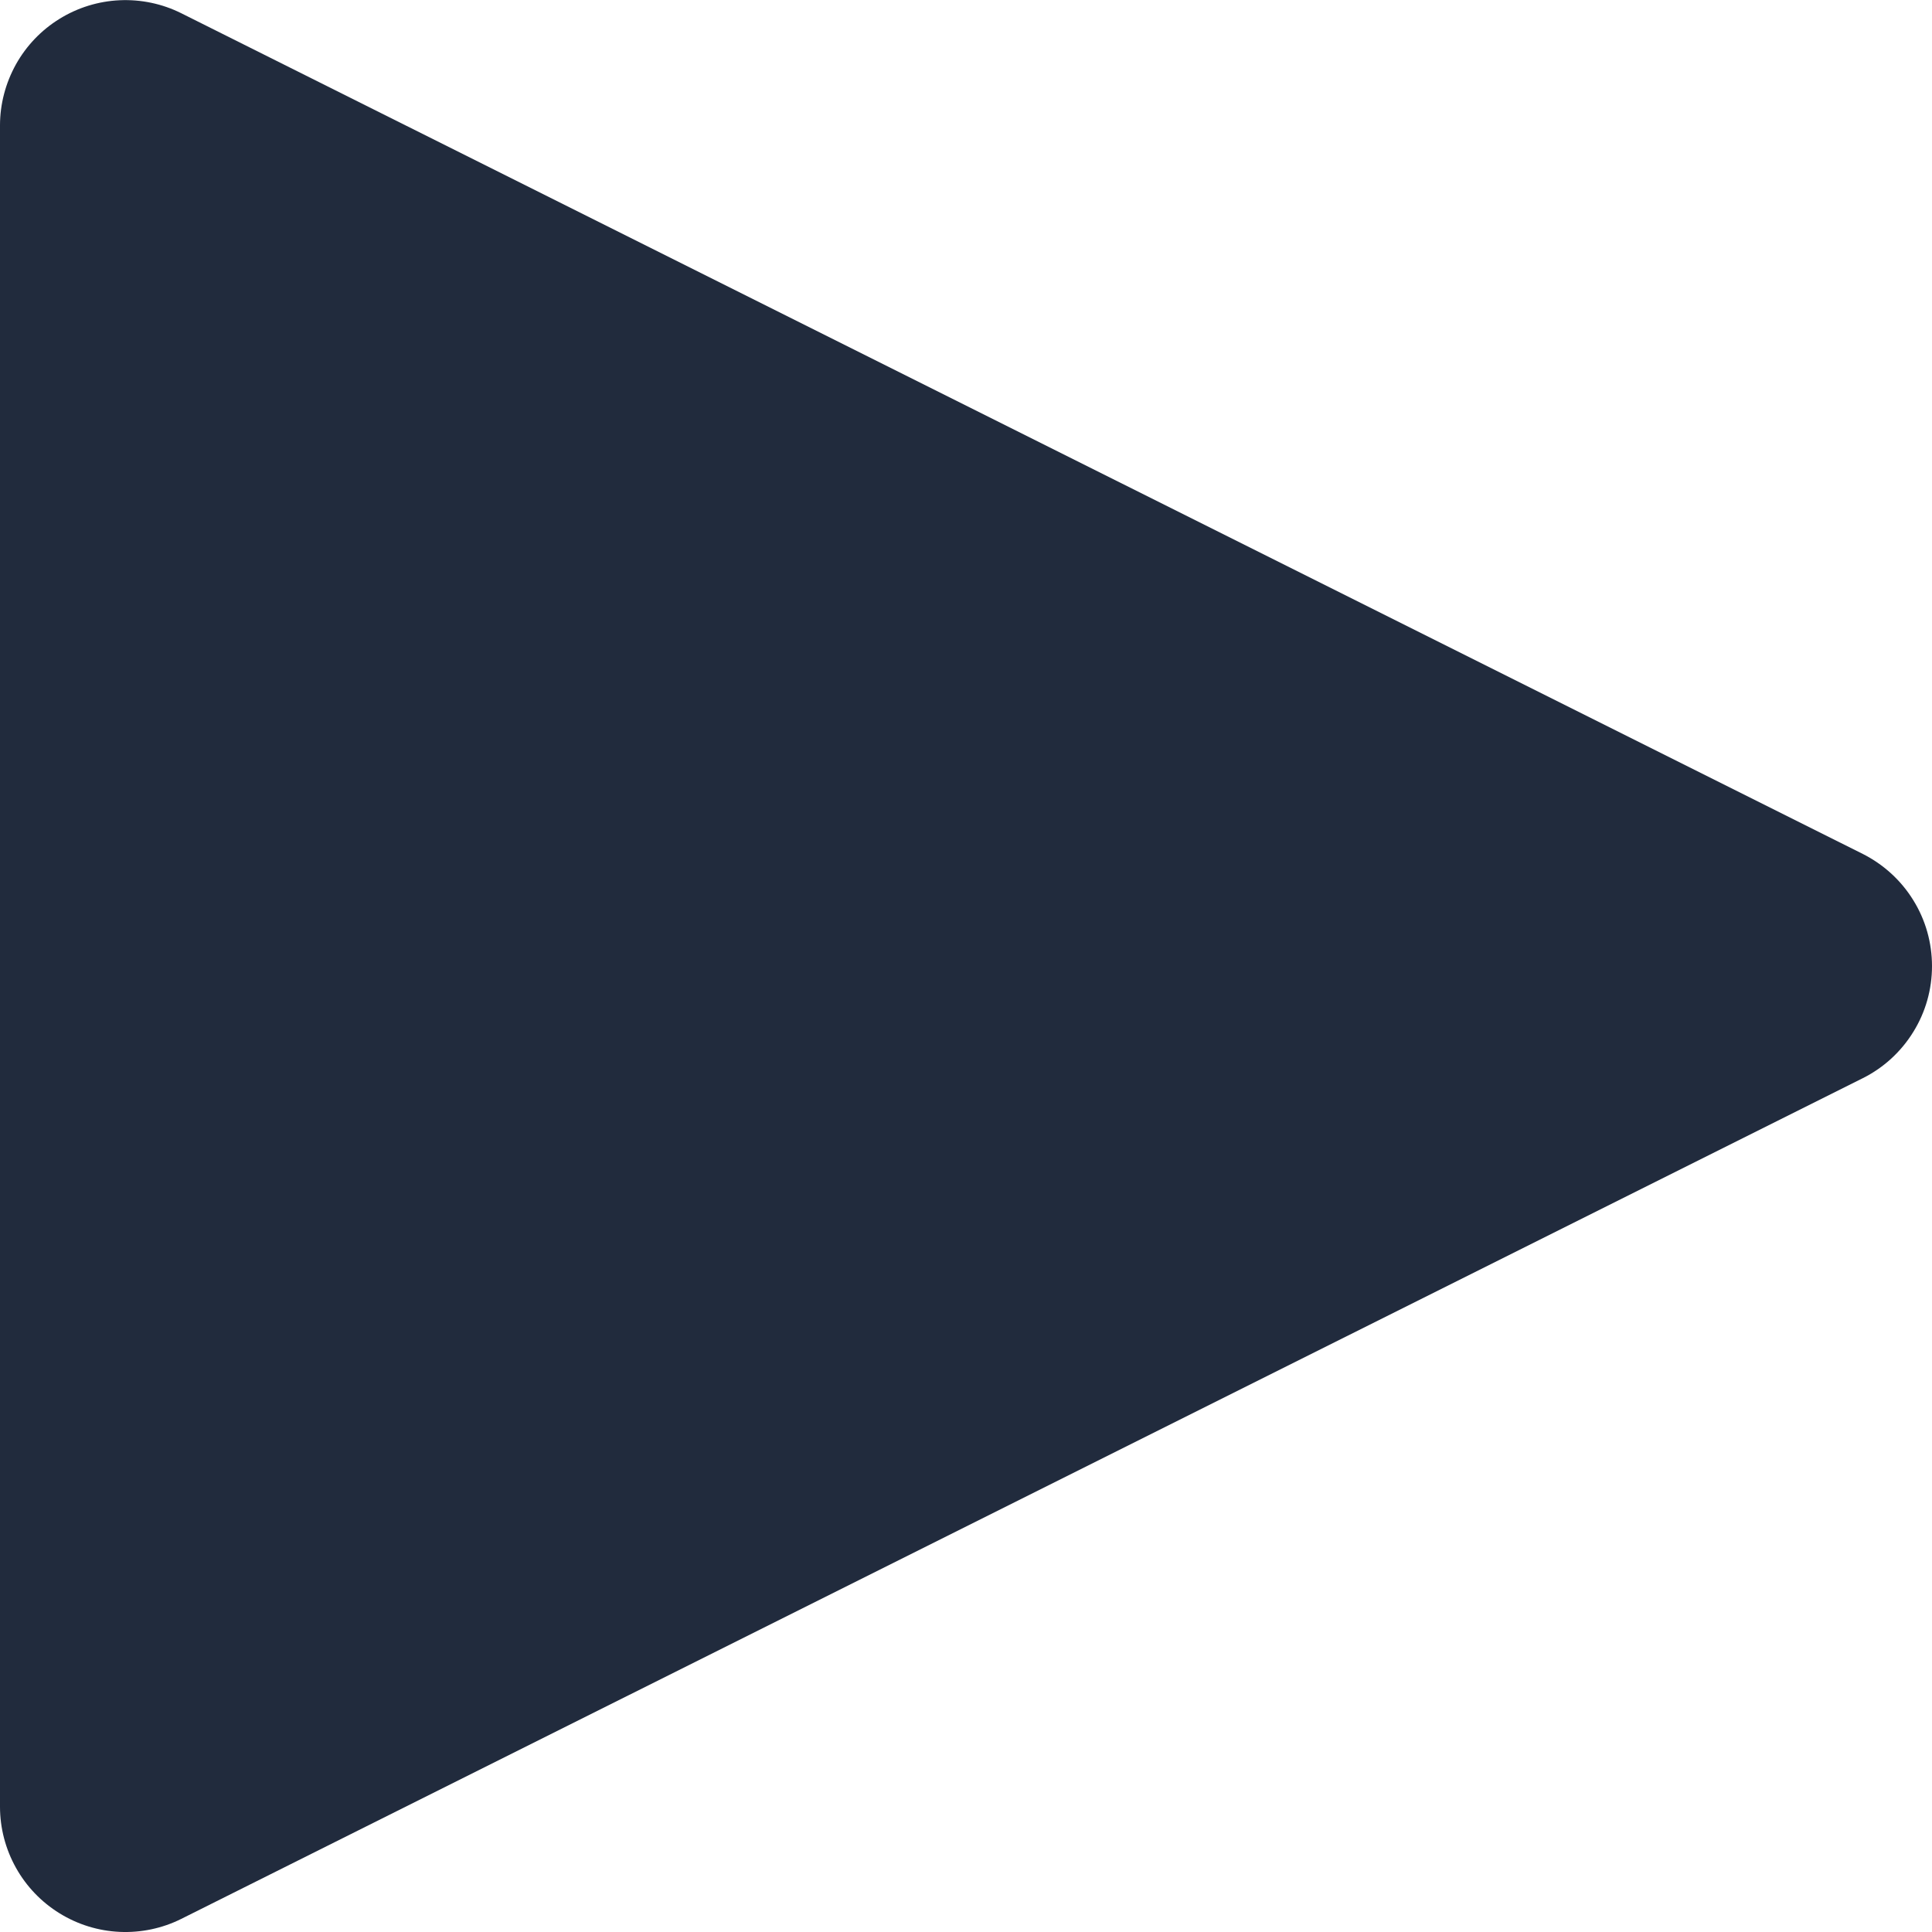<svg width="16" height="16" viewBox="0 0 16 16" fill="none" xmlns="http://www.w3.org/2000/svg">
<g clip-path="url(#clip0_539_3071)">
<path d="M15.427 7.072L1.502 0.11C1.344 0.031 1.168 -0.006 0.991 0.002C0.815 0.01 0.643 0.063 0.493 0.156C0.342 0.249 0.218 0.379 0.132 0.533C0.046 0.688 0 0.862 0 1.038L0 14.963C0 15.14 0.046 15.314 0.132 15.468C0.218 15.622 0.342 15.752 0.493 15.845C0.643 15.938 0.815 15.991 0.991 15.999C1.168 16.007 1.344 15.97 1.502 15.891L15.427 8.929C15.599 8.843 15.744 8.71 15.845 8.546C15.947 8.382 16 8.193 16 8.001C16 7.808 15.947 7.619 15.845 7.455C15.744 7.291 15.599 7.159 15.427 7.072V7.072Z" fill="#212B3D"/>
</g>
<defs>
<clipPath id="clip0_539_3071">
<rect width="16" height="16" fill="white"/>
</clipPath>
</defs>
</svg>
